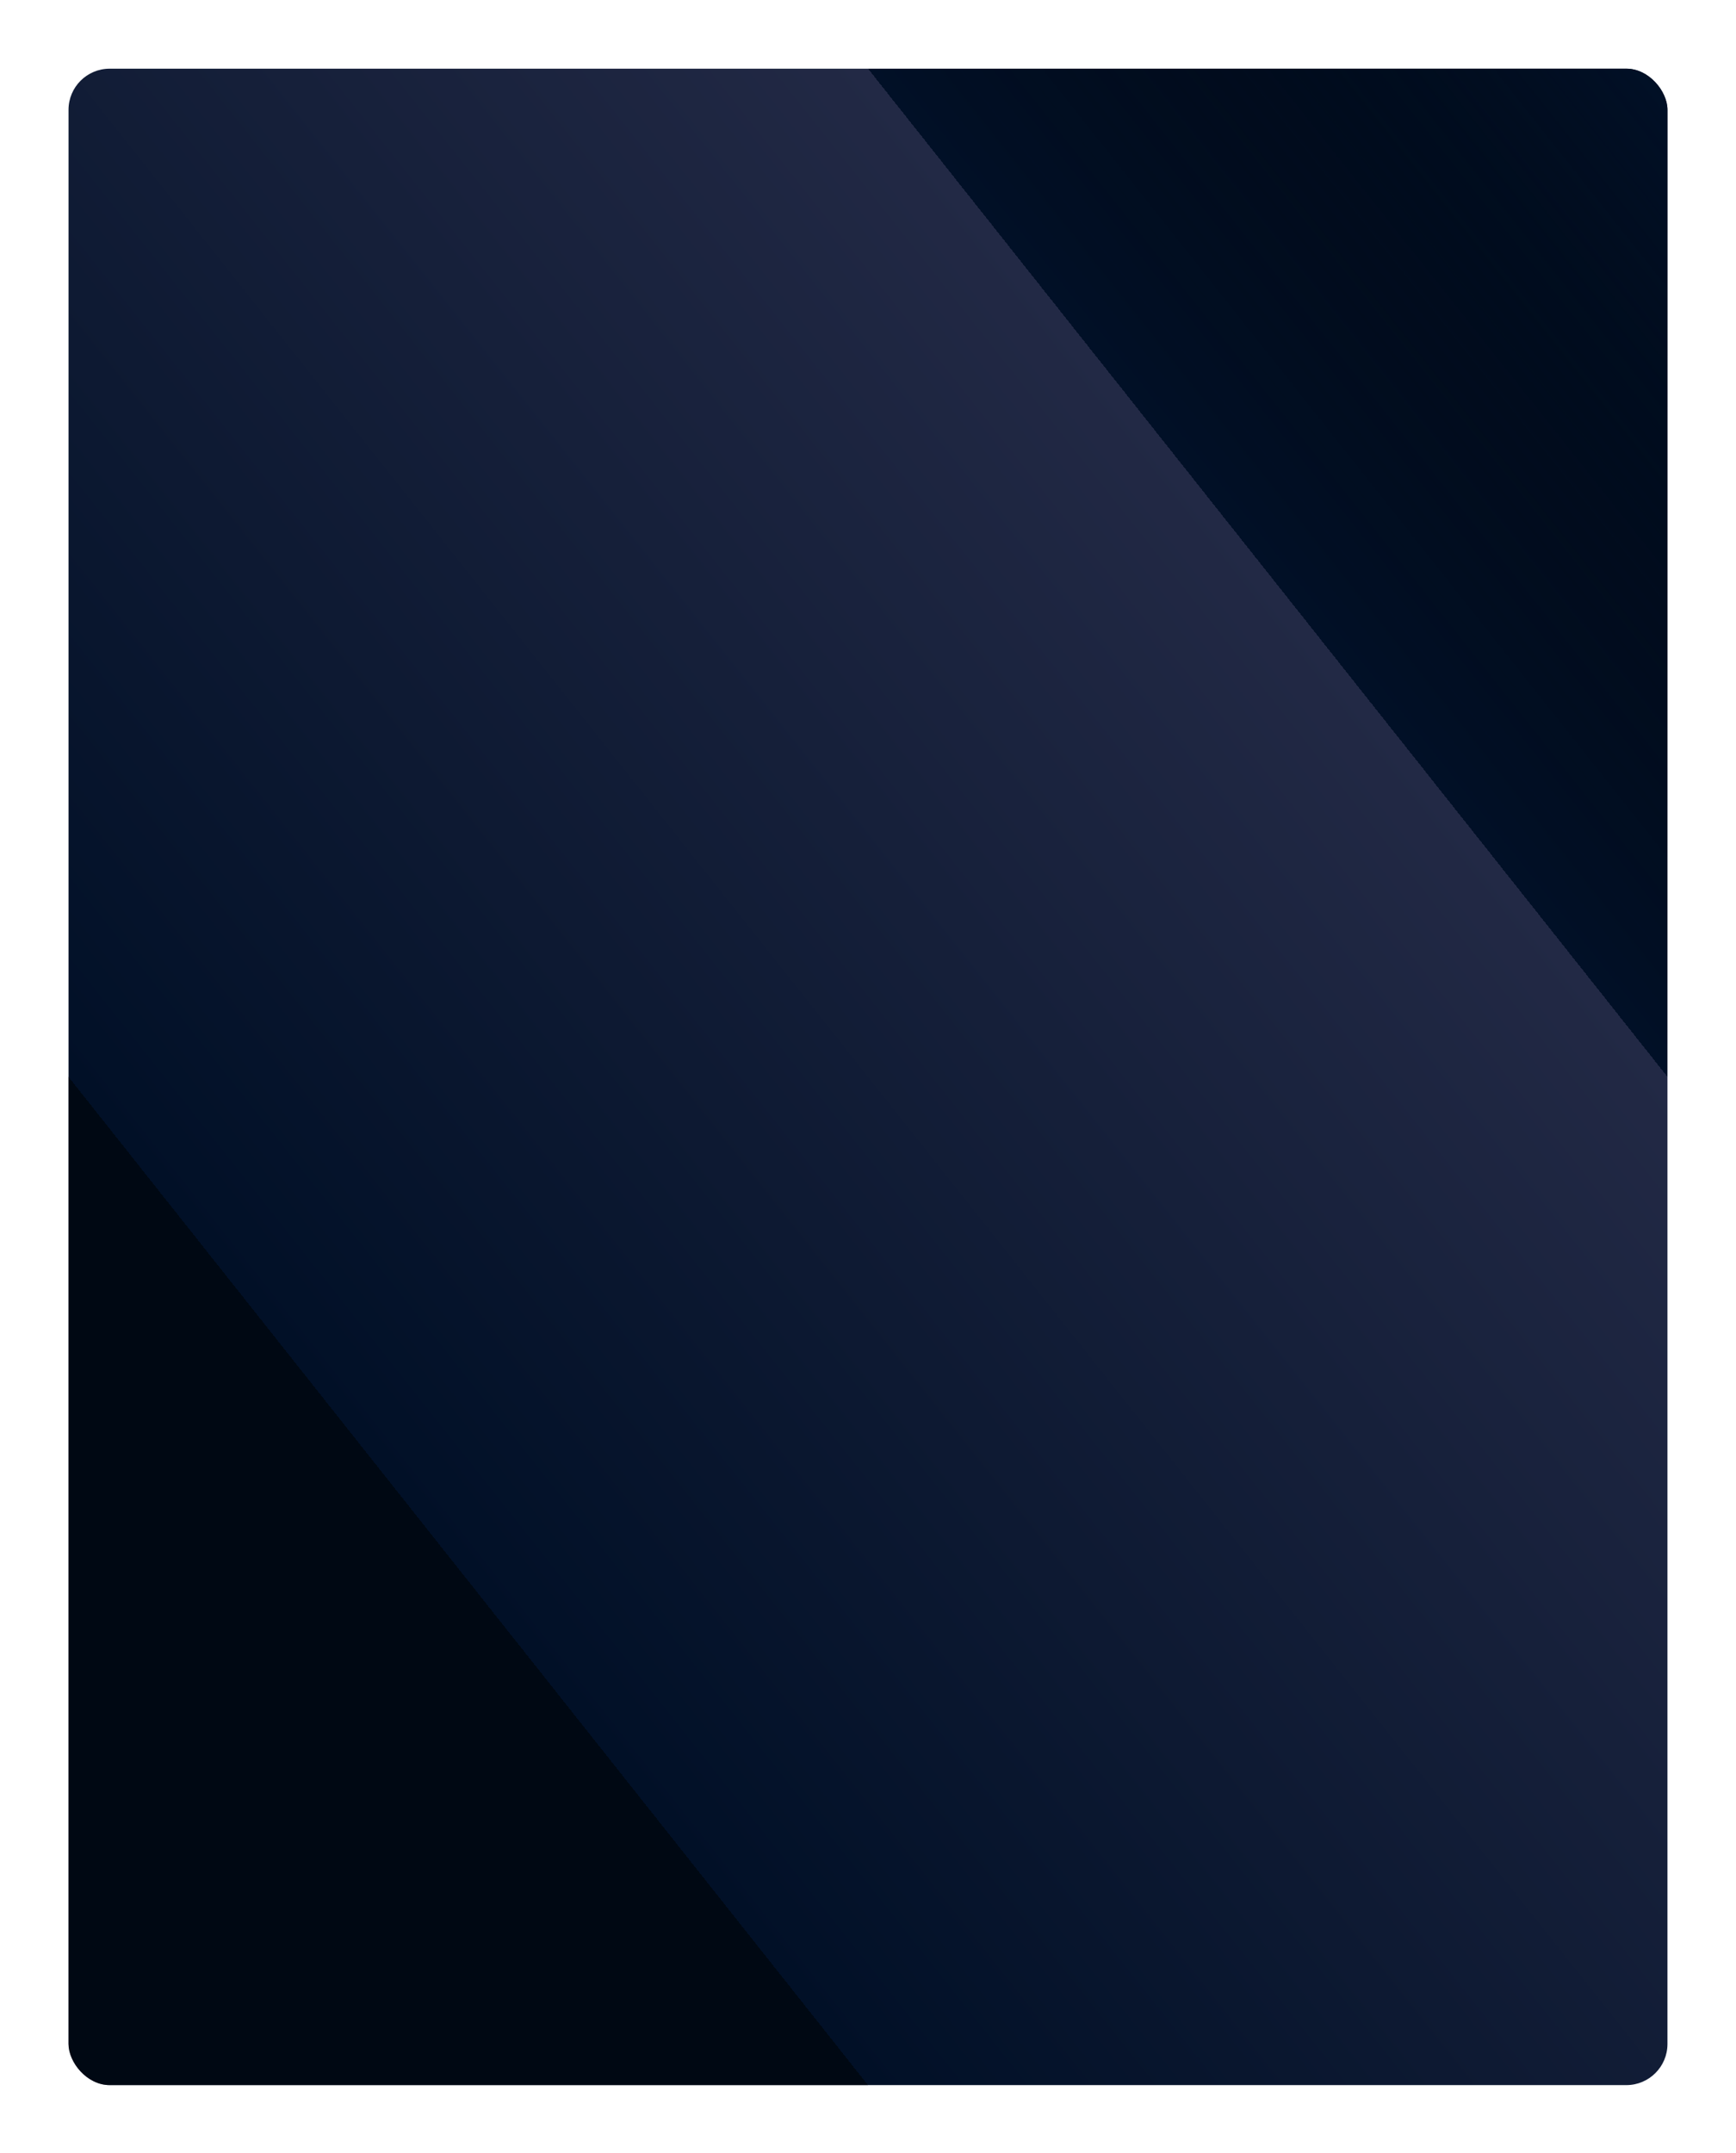 <svg width="380" height="471" viewBox="0 0 380 471" fill="none" xmlns="http://www.w3.org/2000/svg">
<g filter="url(#filter0_d_253_5972)">
<rect x="15" y="15.027" width="349.997" height="441.167" rx="9" fill="url(#paint0_linear_253_5972)"/>
<rect x="15" y="15.027" width="349.997" height="441.167" rx="9" fill="url(#paint1_linear_253_5972)"/>
</g>
<defs>
<filter id="filter0_d_253_5972" x="0.4" y="0.427" width="379.197" height="470.367" filterUnits="userSpaceOnUse" color-interpolation-filters="sRGB">
<feFlood flood-opacity="0" result="BackgroundImageFix"/>
<feColorMatrix in="SourceAlpha" type="matrix" values="0 0 0 0 0 0 0 0 0 0 0 0 0 0 0 0 0 0 127 0" result="hardAlpha"/>
<feOffset/>
<feGaussianBlur stdDeviation="7.3"/>
<feComposite in2="hardAlpha" operator="out"/>
<feColorMatrix type="matrix" values="0 0 0 0 0 0 0 0 0 0 0 0 0 0 0 0 0 0 0.2 0"/>
<feBlend mode="normal" in2="BackgroundImageFix" result="effect1_dropShadow_253_5972"/>
<feBlend mode="normal" in="SourceGraphic" in2="effect1_dropShadow_253_5972" result="shape"/>
</filter>
<linearGradient id="paint0_linear_253_5972" x1="15" y1="456.194" x2="444.604" y2="115.371" gradientUnits="userSpaceOnUse">
<stop offset="0.25" stop-color="#011027"/>
<stop offset="0.25" stop-color="#011027"/>
<stop offset="0.75" stop-color="#222945"/>
<stop offset="0.75" stop-color="#011027"/>
</linearGradient>
<linearGradient id="paint1_linear_253_5972" x1="15" y1="456.194" x2="444.604" y2="115.371" gradientUnits="userSpaceOnUse">
<stop offset="0.25" stop-opacity="0.5"/>
<stop offset="0.25" stop-opacity="0"/>
<stop offset="0.75" stop-opacity="0"/>
<stop offset="0.75" stop-opacity="0"/>
<stop offset="1" stop-color="#011027"/>
</linearGradient>
</defs>
</svg>
